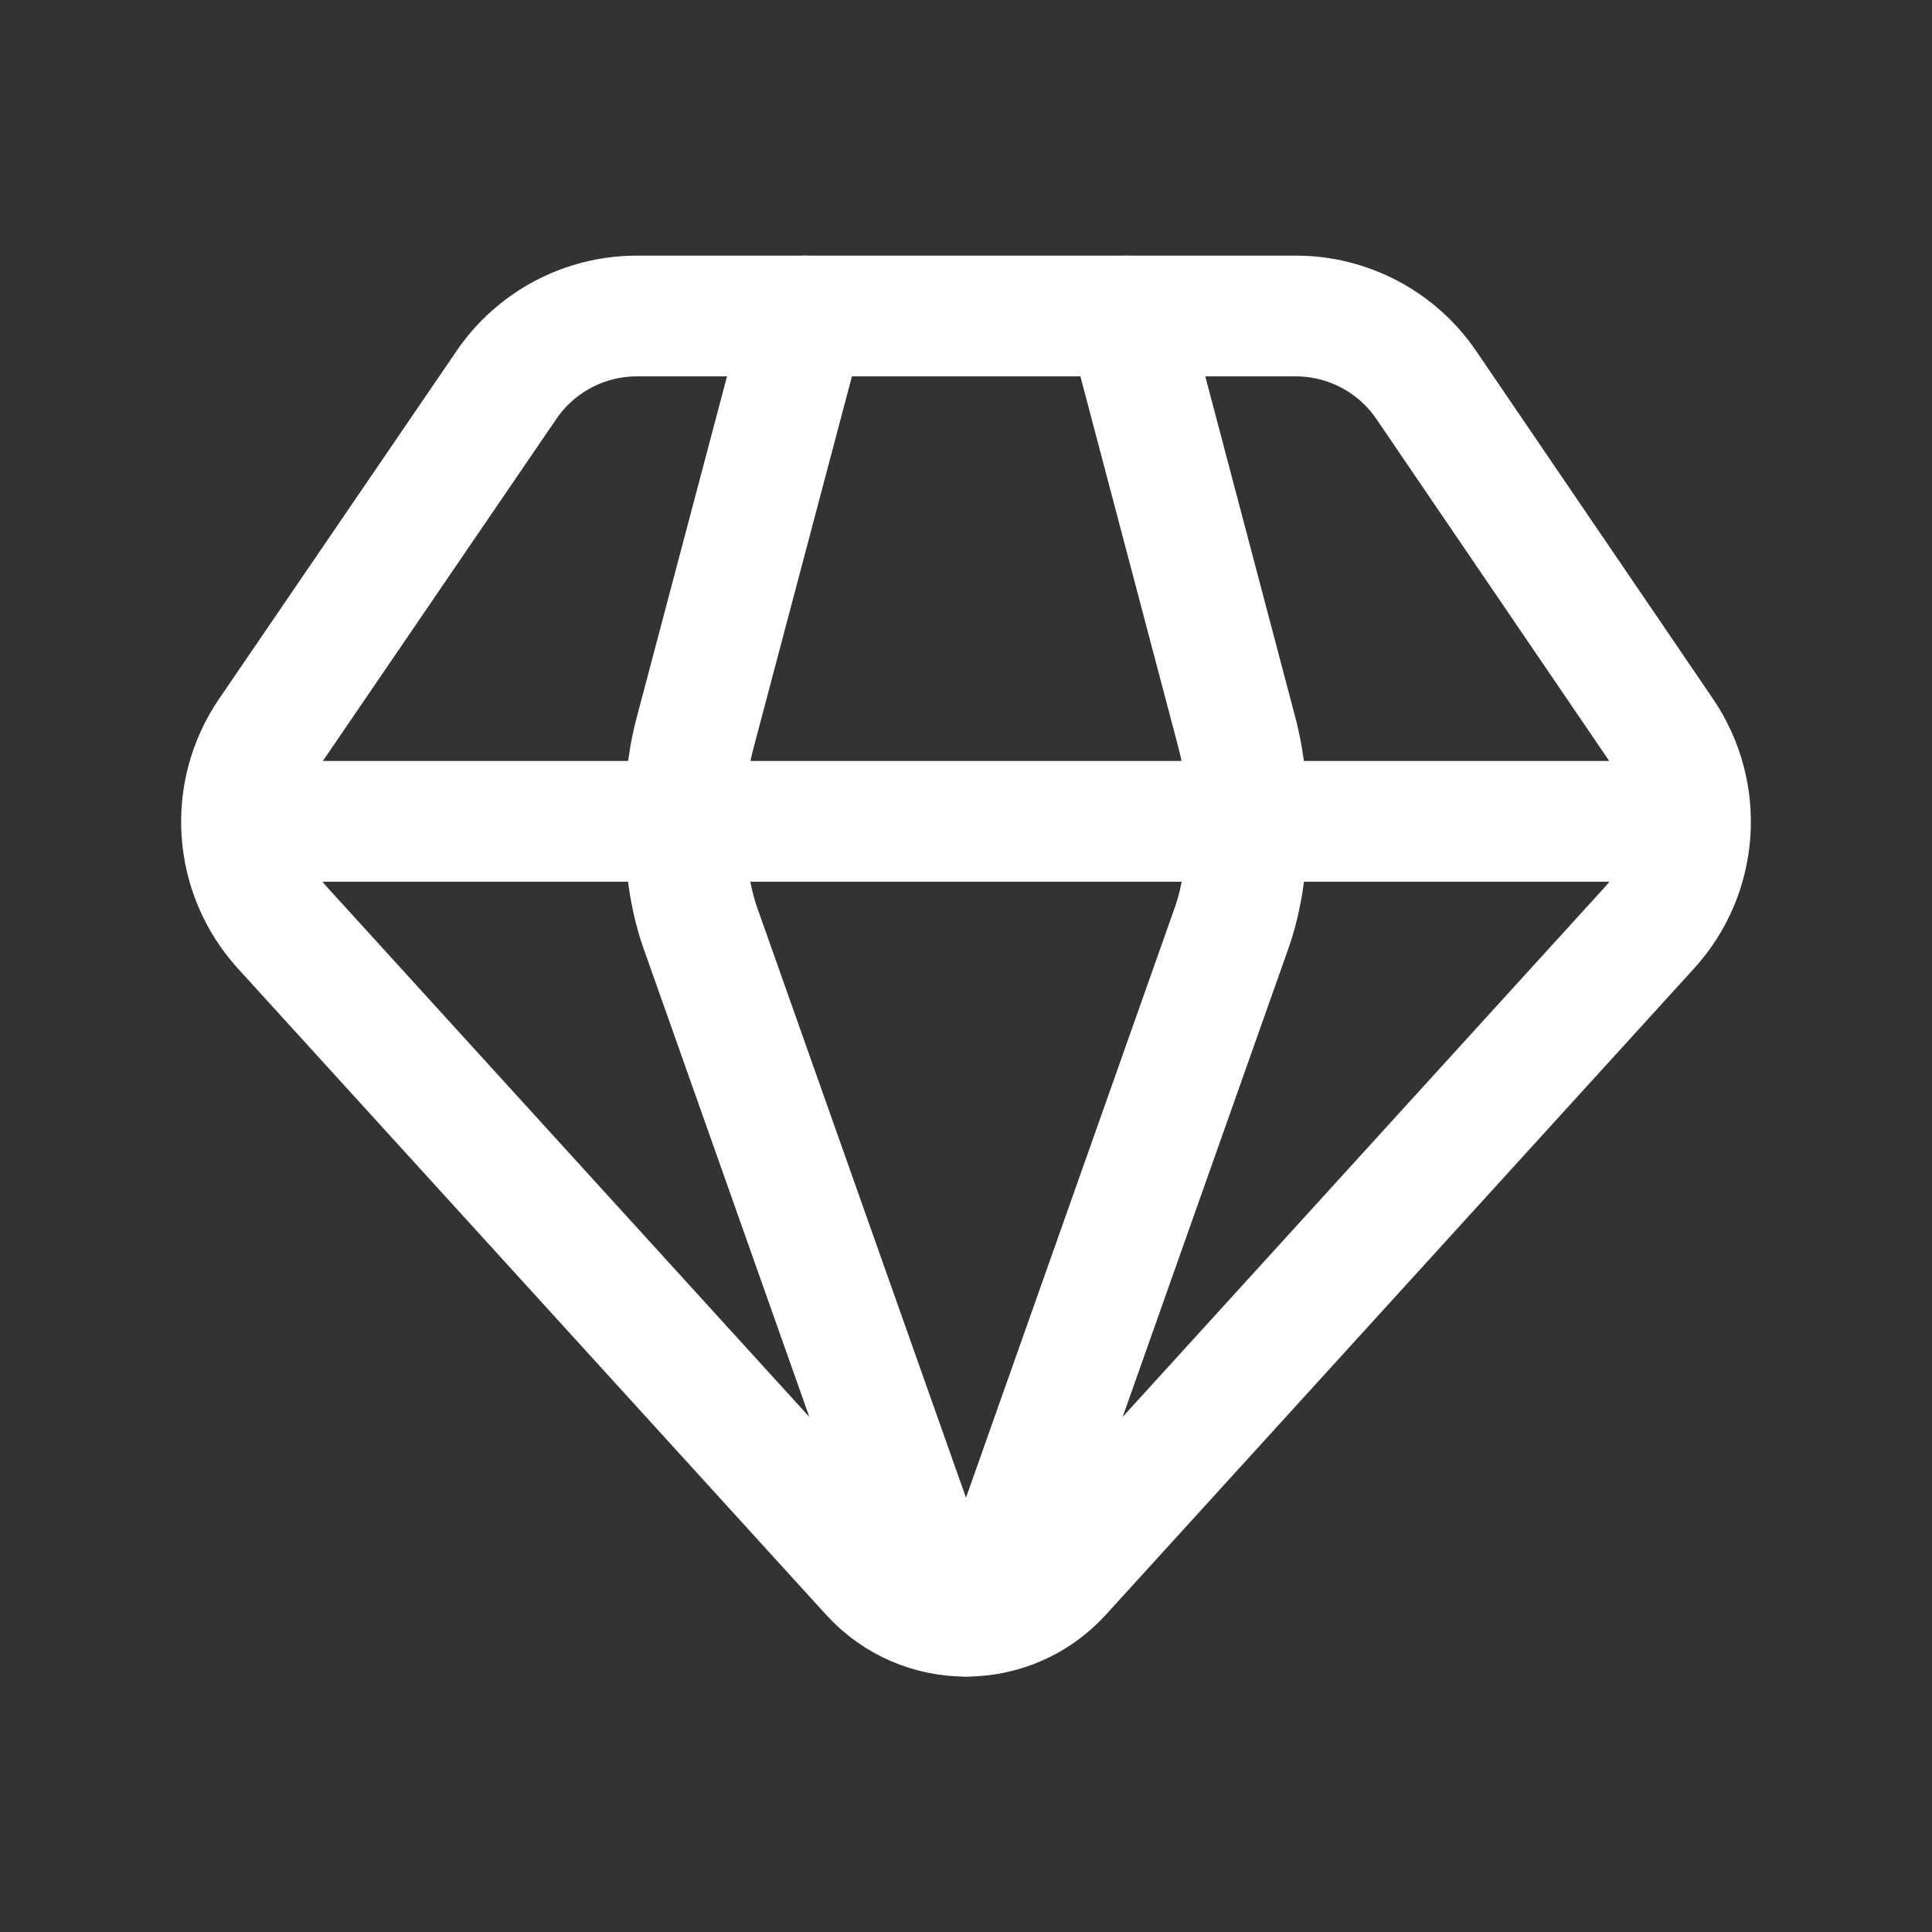 <svg xmlns="http://www.w3.org/2000/svg" viewBox="0 0 32 32" fill="none" class="h-[26px] text-white"><rect x="0" y="0" width="32" height="32" fill="#333333" stroke="none"/><path d="M4.681 15.37L14.422 26.072C15.268 27.002 16.731 27.002 17.577 26.072L27.319 15.368C28.134 14.475 28.227 13.139 27.546 12.138L23.623 6.376C23.137 5.662 22.327 5.234 21.463 5.234H10.548C9.684 5.234 8.876 5.661 8.389 6.375L4.455 12.138C3.773 13.137 3.866 14.475 4.681 15.37Z" stroke="white" stroke-width="2" stroke-linecap="round" stroke-linejoin="round"></path><path d="M18.665 5.234L20.488 12.138C20.752 13.139 20.716 14.475 20.4 15.368L16.613 26.072C16.285 27.002 15.715 27.002 15.387 26.072L11.6 15.37C11.284 14.475 11.247 13.137 11.513 12.138L13.341 5.234" stroke="white" stroke-width="2" stroke-linecap="round" stroke-linejoin="round"></path><path d="M4.011 13.604H27.988" stroke="white" stroke-width="2" stroke-linecap="round" stroke-linejoin="round"></path></svg>